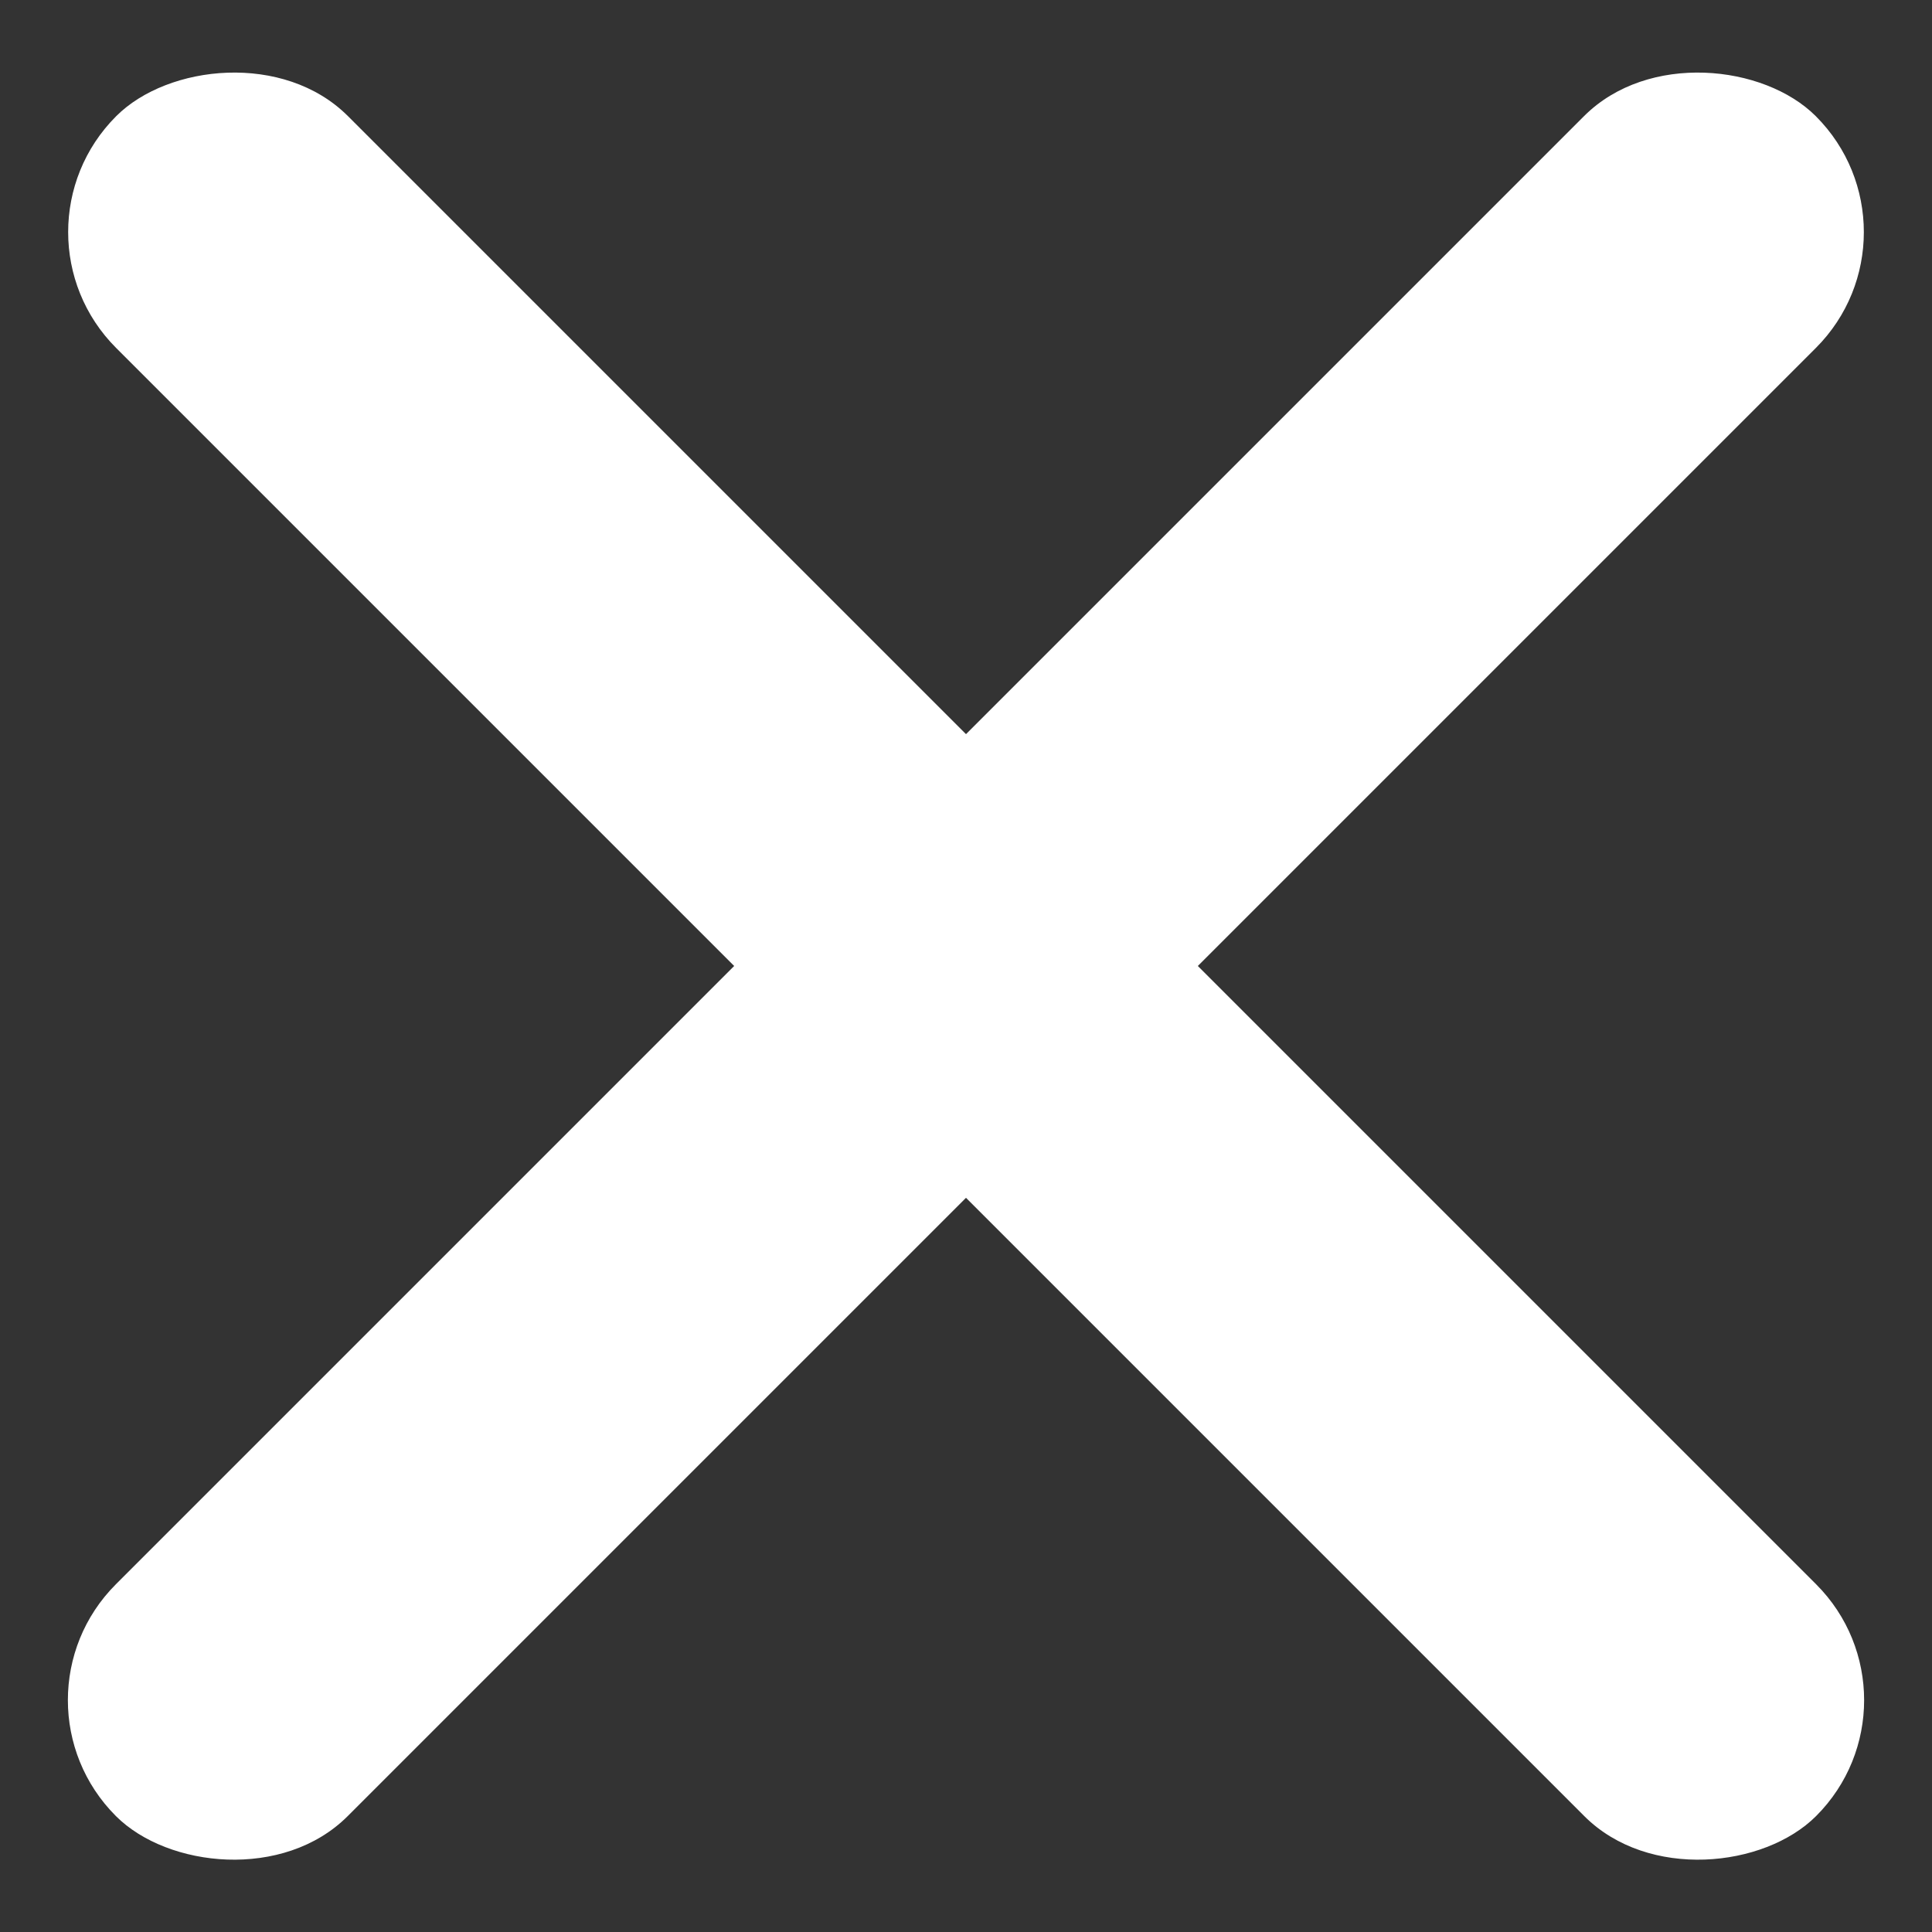 <svg width="18" height="18" viewBox="0 0 18 18" fill="none" xmlns="http://www.w3.org/2000/svg">
<rect x="0" y="0" width="18" height="18" fill="#333333" stroke="none"/>
<rect width="22.401" height="3.055" rx="1.527" transform="matrix(0.707 -0.707 0.707 0.707 0 15.84)" fill="white"/>
<rect width="22.401" height="3.055" rx="1.527" transform="matrix(-0.707 -0.707 -0.707 0.707 18 15.84)" fill="white"/>
</svg>
